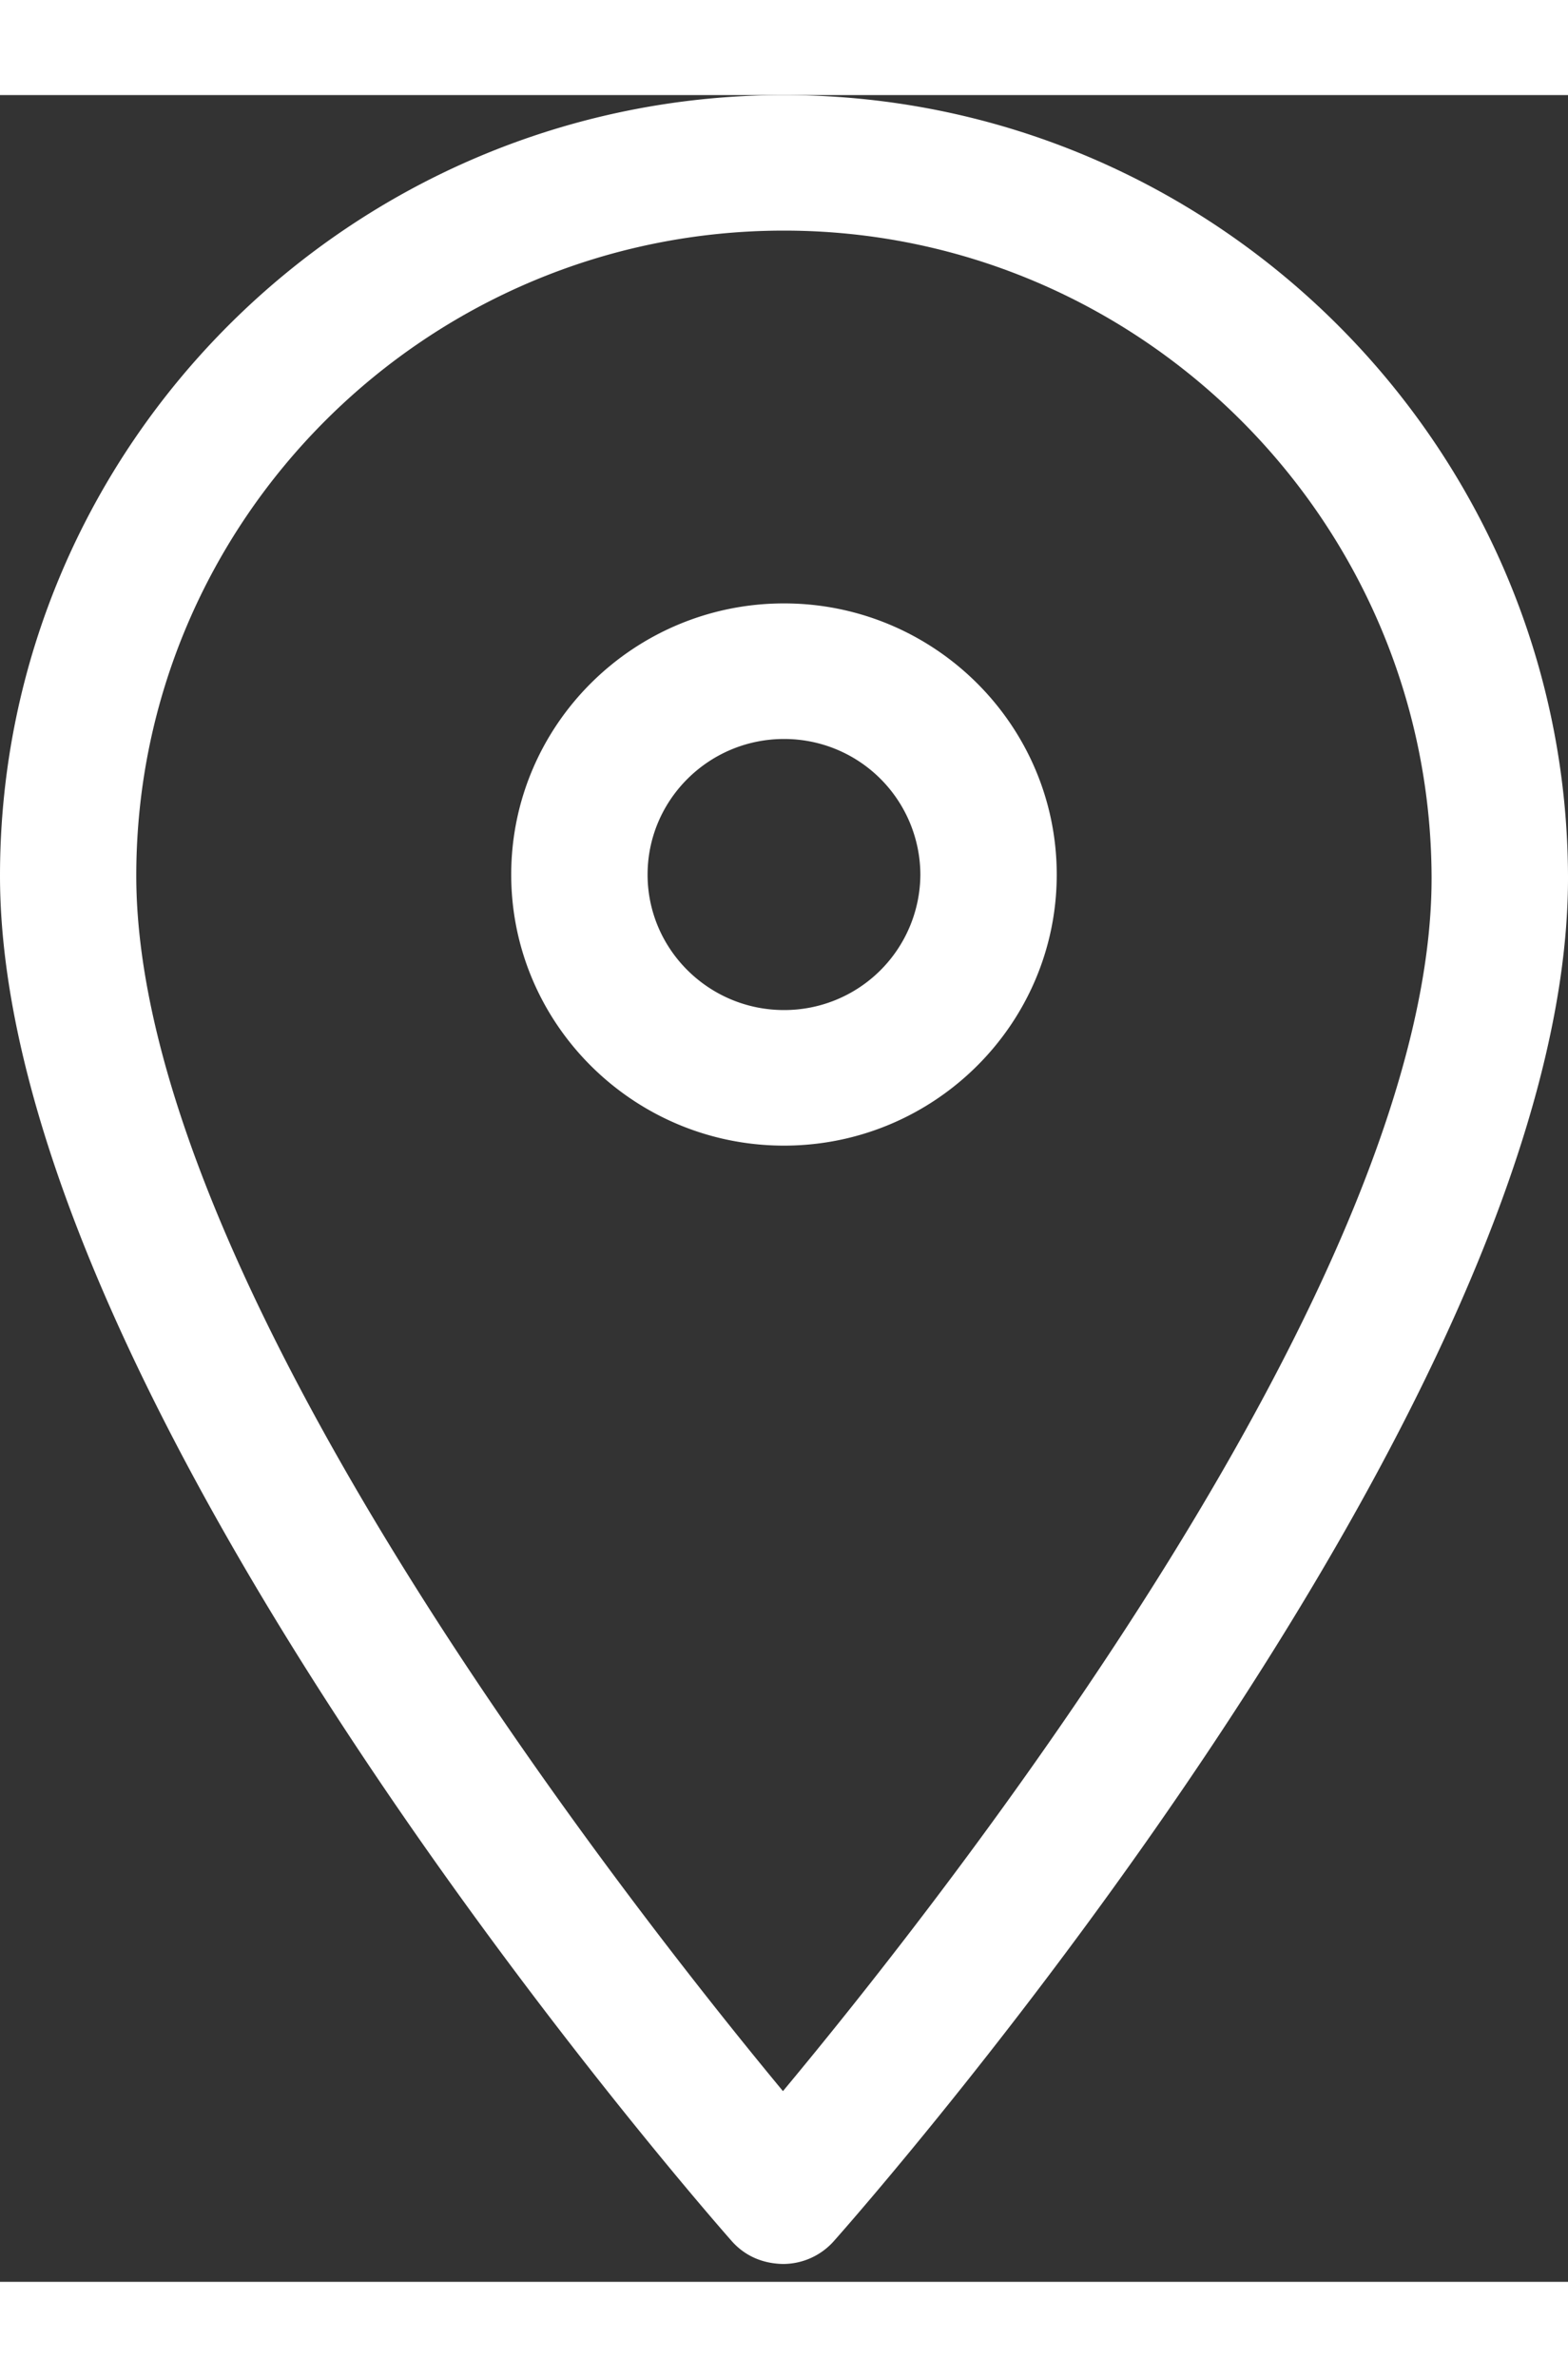 <?xml version="1.0" encoding="UTF-8" standalone="no"?>
<svg
   xml:space="preserve"
   width="33"
   height="50"
   viewBox="0 0 33 46"
   version="1.1"
   id="svg1"
   sodipodi:docname="map_icon.svg"
   inkscape:version="1.3.2 (091e20e, 2023-11-25, custom)"
   xmlns:inkscape="http://www.inkscape.org/namespaces/inkscape"
   xmlns:sodipodi="http://sodipodi.sourceforge.net/DTD/sodipodi-0.dtd"
   xmlns="http://www.w3.org/2000/svg"
   xmlns:svg="http://www.w3.org/2000/svg"><rect x="0" y="0" width="33" height="46" fill="#333333" stroke="none"/><defs
     id="defs1" /><sodipodi:namedview
     id="namedview1"
     pagecolor="#ffffff"
     bordercolor="#000000"
     borderopacity="0.25"
     inkscape:showpageshadow="2"
     inkscape:pageopacity="0.0"
     inkscape:pagecheckerboard="true"
     inkscape:deskcolor="#d1d1d1"
     inkscape:zoom="16.1"
     inkscape:cx="16.490683"
     inkscape:cy="25"
     inkscape:window-width="1920"
     inkscape:window-height="1017"
     inkscape:window-x="-8"
     inkscape:window-y="-8"
     inkscape:window-maximized="1"
     inkscape:current-layer="svg1" /><path
     fill="#A3A2A3"
     d="M16.5 10.693c-3.165 0-5.741 2.558-5.741 5.705 0 3.143 2.576 5.701 5.741 5.701 3.166 0 5.74-2.558 5.74-5.701 0-3.147-2.577-5.705-5.74-5.705zm0 8.554c-1.582 0-2.871-1.277-2.871-2.849 0-1.574 1.289-2.853 2.871-2.853a2.864 2.864 0 0 1 2.87 2.853 2.863 2.863 0 0 1-2.87 2.849zM16.5 0C7.401 0 0 7.366 0 16.421c0 11.127 14.768 28.005 15.396 28.717.271.309.643.477 1.079.486a1.43 1.43 0 0 0 1.075-.482c.633-.713 15.5-17.595 15.45-28.729C32.958 7.364 25.556 0 16.5 0zm-.022 41.988c-3.389-4.091-13.61-17.128-13.61-25.567 0-7.482 6.115-13.57 13.631-13.57 7.482 0 13.595 6.091 13.63 13.578.039 8.428-10.245 21.471-13.651 25.559z"
     id="path1"
     style="fill:#ffffff;fill-opacity:1" /></svg>
